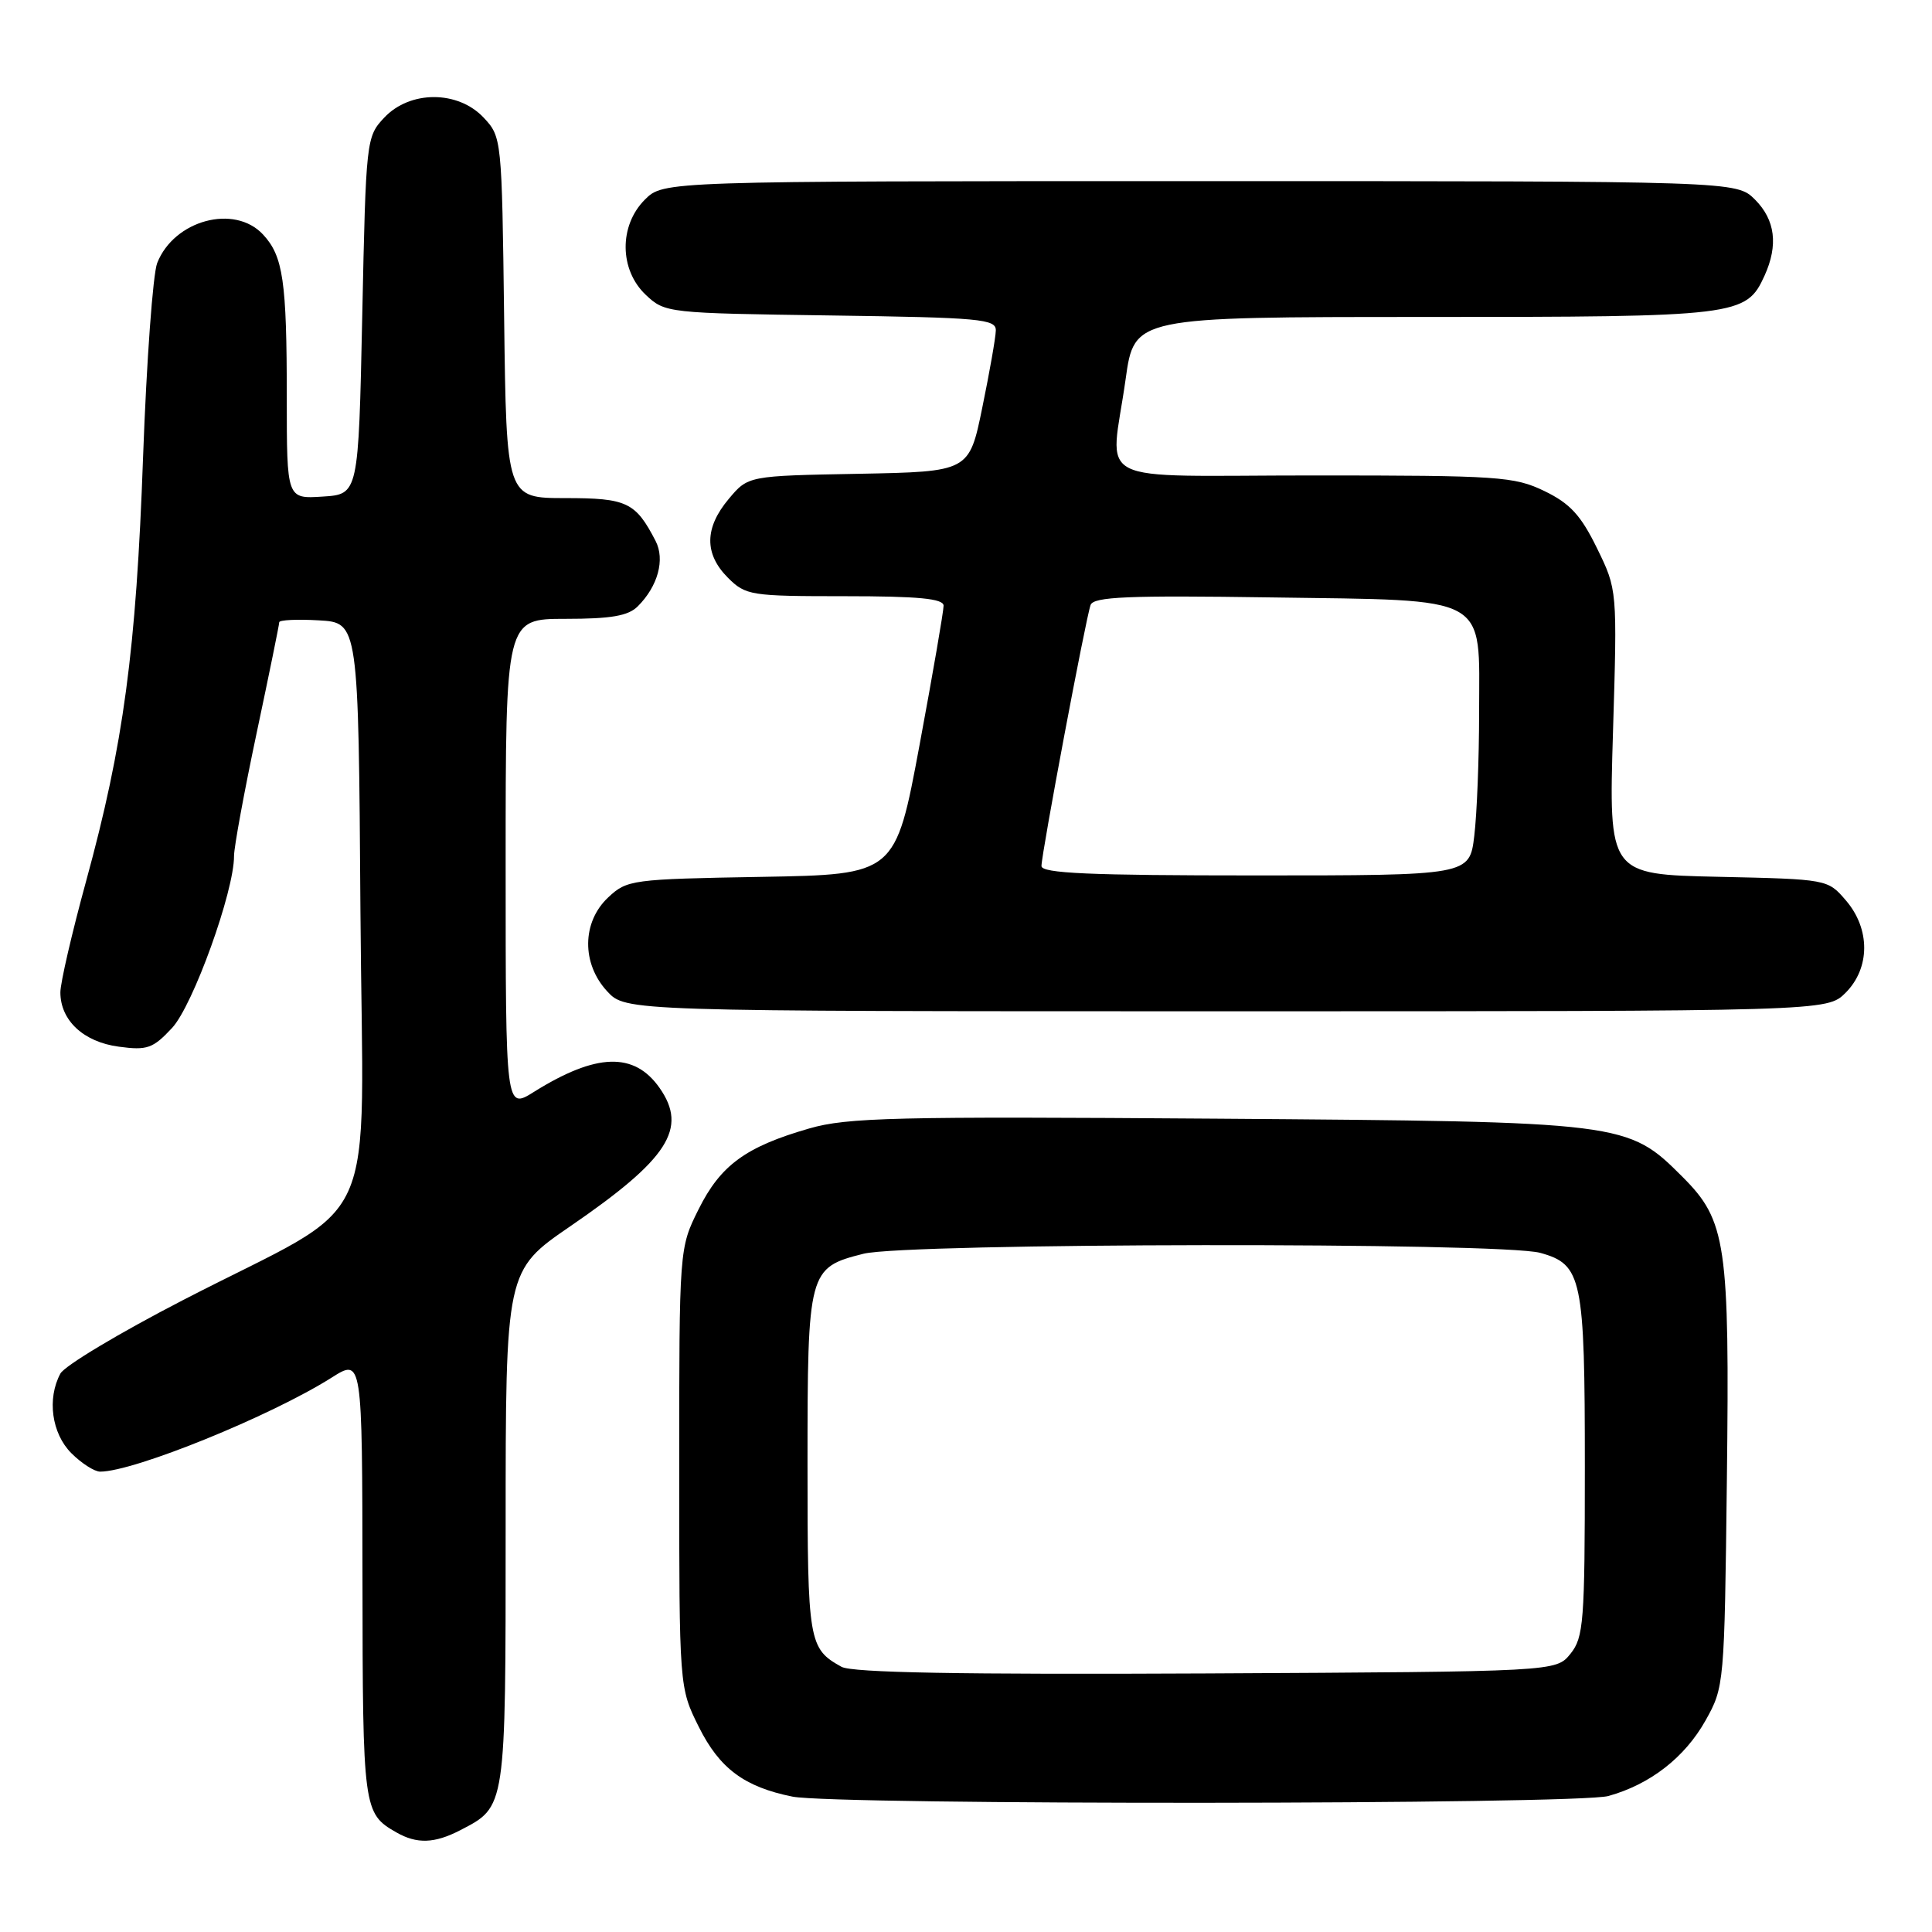 <?xml version="1.0" encoding="UTF-8" standalone="no"?>
<!DOCTYPE svg PUBLIC "-//W3C//DTD SVG 1.1//EN" "http://www.w3.org/Graphics/SVG/1.1/DTD/svg11.dtd" >
<svg xmlns="http://www.w3.org/2000/svg" xmlns:xlink="http://www.w3.org/1999/xlink" version="1.1" viewBox="0 0 256 256">
 <g >
 <path fill="currentColor"
d=" M 60.99 242.51 C 67.06 239.36 67.00 239.79 67.00 202.46 C 67.00 168.36 67.00 168.36 75.59 162.47 C 88.56 153.57 91.16 149.53 87.40 144.16 C 84.04 139.36 79.01 139.52 70.75 144.68 C 67.00 147.03 67.00 147.03 67.00 114.51 C 67.00 82.00 67.00 82.00 74.93 82.00 C 80.97 82.00 83.25 81.61 84.51 80.34 C 87.18 77.68 88.14 74.14 86.87 71.68 C 84.21 66.54 83.08 66.00 74.90 66.00 C 67.10 66.00 67.10 66.00 66.80 42.08 C 66.50 18.33 66.48 18.14 64.08 15.58 C 60.67 11.96 54.33 11.96 50.92 15.58 C 48.53 18.12 48.49 18.47 48.00 41.83 C 47.50 65.50 47.50 65.50 42.75 65.80 C 38.00 66.11 38.00 66.11 38.00 52.68 C 38.00 37.23 37.52 33.94 34.85 31.07 C 31.07 27.01 23.07 29.16 20.83 34.85 C 20.26 36.31 19.42 47.85 18.96 60.50 C 18.04 86.26 16.37 98.66 11.40 116.79 C 9.53 123.62 8.00 130.23 8.00 131.49 C 8.00 135.21 11.07 138.07 15.74 138.69 C 19.50 139.20 20.26 138.93 22.79 136.22 C 25.57 133.25 31.04 118.07 31.01 113.41 C 31.01 112.26 32.35 104.95 34.00 97.16 C 35.65 89.38 37.00 82.76 37.00 82.45 C 37.00 82.15 39.36 82.03 42.25 82.20 C 47.50 82.50 47.50 82.50 47.76 120.73 C 48.06 164.83 50.97 158.46 24.25 172.27 C 15.86 176.60 8.54 180.98 8.00 182.01 C 6.21 185.34 6.85 189.94 9.45 192.55 C 10.80 193.90 12.52 195.00 13.27 195.00 C 17.75 195.00 35.85 187.65 43.93 182.55 C 48.00 179.97 48.00 179.97 48.03 209.24 C 48.06 239.76 48.14 240.29 52.50 242.79 C 55.23 244.36 57.57 244.28 60.99 242.51 Z  M 213.12 237.98 C 218.66 236.44 223.24 232.88 226.00 227.96 C 228.47 223.55 228.50 223.19 228.82 196.05 C 229.19 164.82 228.74 161.74 222.96 155.96 C 215.66 148.66 215.39 148.63 161.22 148.23 C 118.63 147.92 112.26 148.07 107.22 149.53 C 98.82 151.95 95.48 154.39 92.57 160.23 C 90.00 165.39 90.00 165.39 90.00 194.50 C 90.00 223.61 90.00 223.61 92.60 228.83 C 95.34 234.33 98.63 236.78 105.00 238.06 C 110.63 239.20 209.00 239.13 213.12 237.98 Z  M 244.55 131.55 C 247.82 128.27 247.84 123.09 244.59 119.31 C 242.18 116.50 242.16 116.50 227.67 116.18 C 213.16 115.86 213.16 115.86 213.73 97.00 C 214.30 78.14 214.30 78.14 211.61 72.64 C 209.48 68.28 208.04 66.71 204.65 65.07 C 200.65 63.14 198.62 63.00 174.18 63.00 C 143.97 63.00 147.14 64.61 149.15 50.25 C 150.30 42.00 150.30 42.00 188.70 42.00 C 230.35 42.00 231.37 41.88 233.81 36.53 C 235.65 32.48 235.23 29.14 232.55 26.45 C 230.09 24.00 230.09 24.00 159.00 24.00 C 87.91 24.00 87.91 24.00 85.45 26.45 C 82.00 29.90 82.06 35.77 85.58 39.08 C 88.12 41.47 88.45 41.50 110.08 41.80 C 129.92 42.08 132.00 42.27 131.95 43.80 C 131.93 44.74 131.12 49.33 130.16 54.00 C 128.42 62.50 128.42 62.50 113.78 62.78 C 99.13 63.05 99.13 63.05 96.57 66.10 C 93.34 69.94 93.30 73.39 96.45 76.55 C 98.81 78.90 99.44 79.00 111.95 79.00 C 121.71 79.00 125.01 79.32 125.03 80.25 C 125.04 80.94 123.61 89.23 121.85 98.69 C 118.65 115.88 118.65 115.88 100.90 116.19 C 83.70 116.49 83.08 116.57 80.58 118.92 C 77.10 122.19 77.05 127.68 80.45 131.35 C 82.90 134.00 82.90 134.00 162.50 134.00 C 242.09 134.00 242.09 134.00 244.55 131.55 Z  M 111.50 220.86 C 107.14 218.44 107.00 217.60 107.00 194.03 C 107.00 168.37 107.11 167.97 114.41 166.13 C 120.16 164.68 198.93 164.58 204.09 166.01 C 209.64 167.55 210.00 169.30 210.00 194.44 C 210.00 214.94 209.84 216.97 208.09 219.14 C 206.18 221.50 206.18 221.50 159.84 221.74 C 127.34 221.90 112.90 221.64 111.50 220.86 Z  M 138.00 114.75 C 138.01 113.07 143.88 81.86 144.51 80.16 C 144.91 79.07 149.50 78.88 168.40 79.16 C 197.69 79.59 196.00 78.65 195.99 94.40 C 195.99 100.51 195.70 107.86 195.35 110.75 C 194.72 116.00 194.72 116.00 166.36 116.00 C 144.34 116.00 138.00 115.72 138.00 114.75 Z "/>
</g>
</svg>
